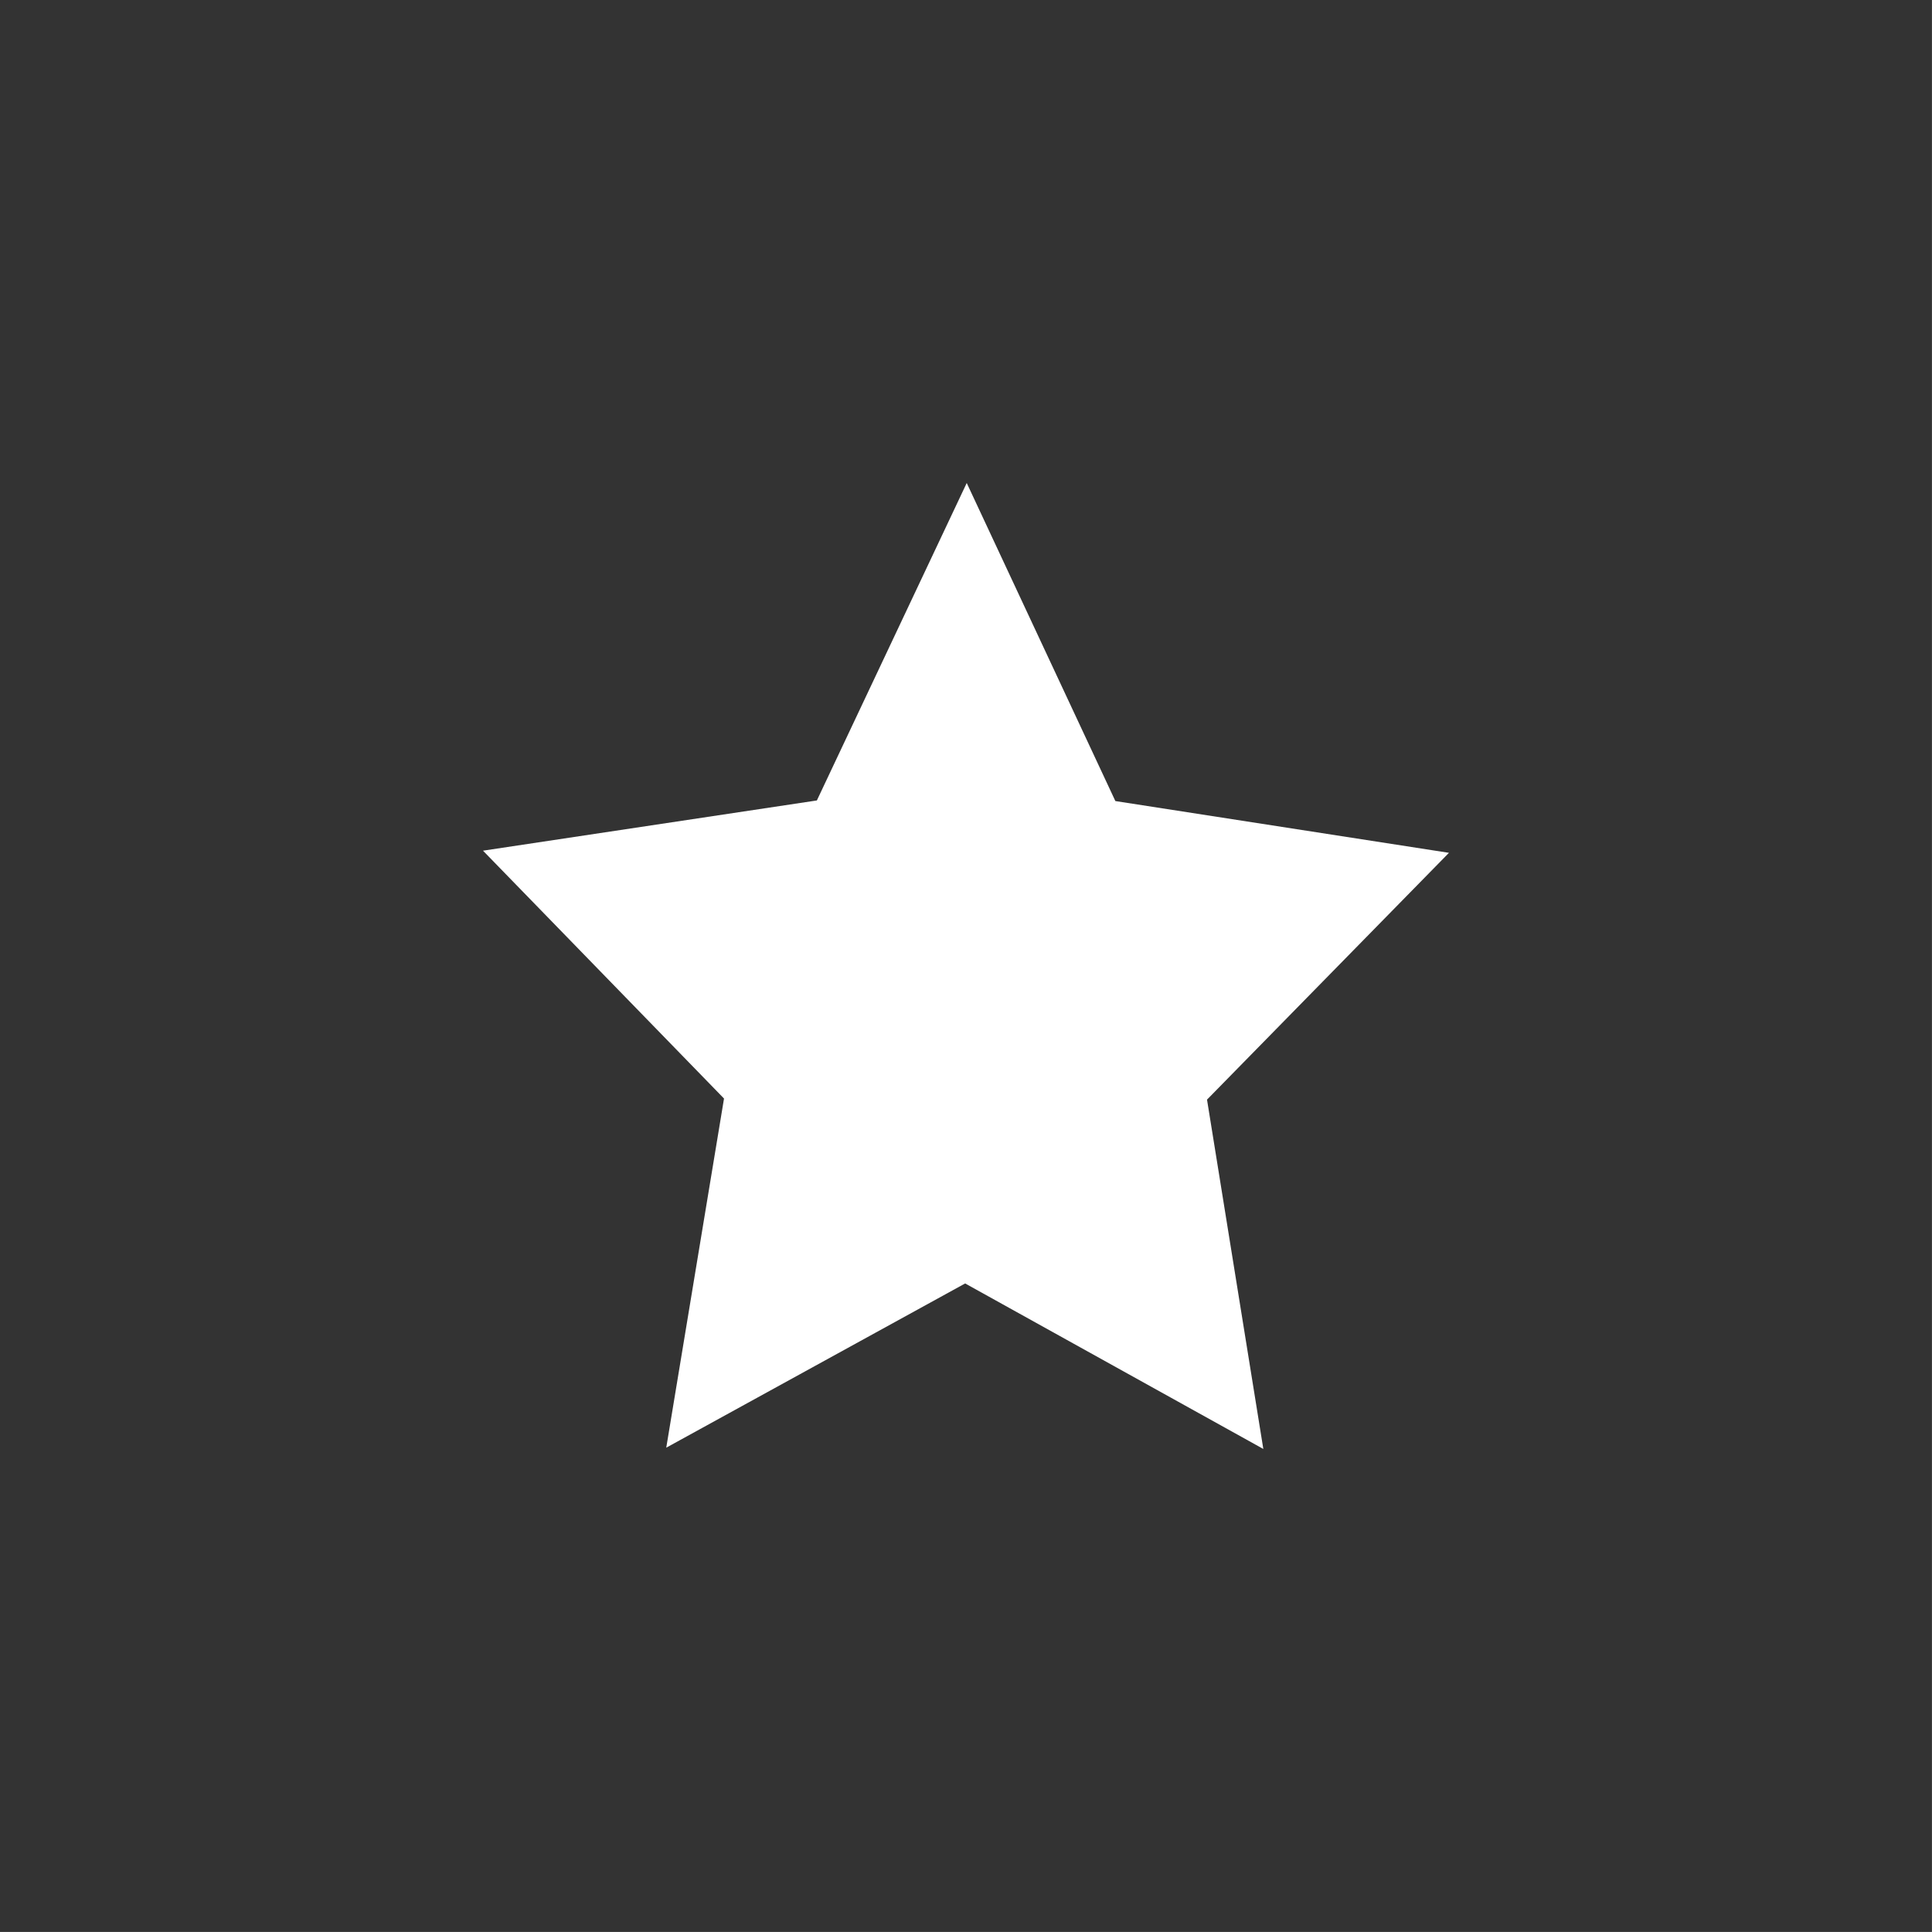 <svg width="48" height="48" viewBox="0 0 48 48" fill="none" xmlns="http://www.w3.org/2000/svg">
<path fill-rule="evenodd" clip-rule="evenodd" d="M0 0V47.999H47.999V0H0ZM24.018 12L27.711 19.902L35.999 21.188L29.988 27.32L31.387 35.999L23.979 31.887L16.553 35.967L17.988 27.293L12 21.135L20.295 19.887L24.018 12Z" fill="#333333"/>
</svg>
